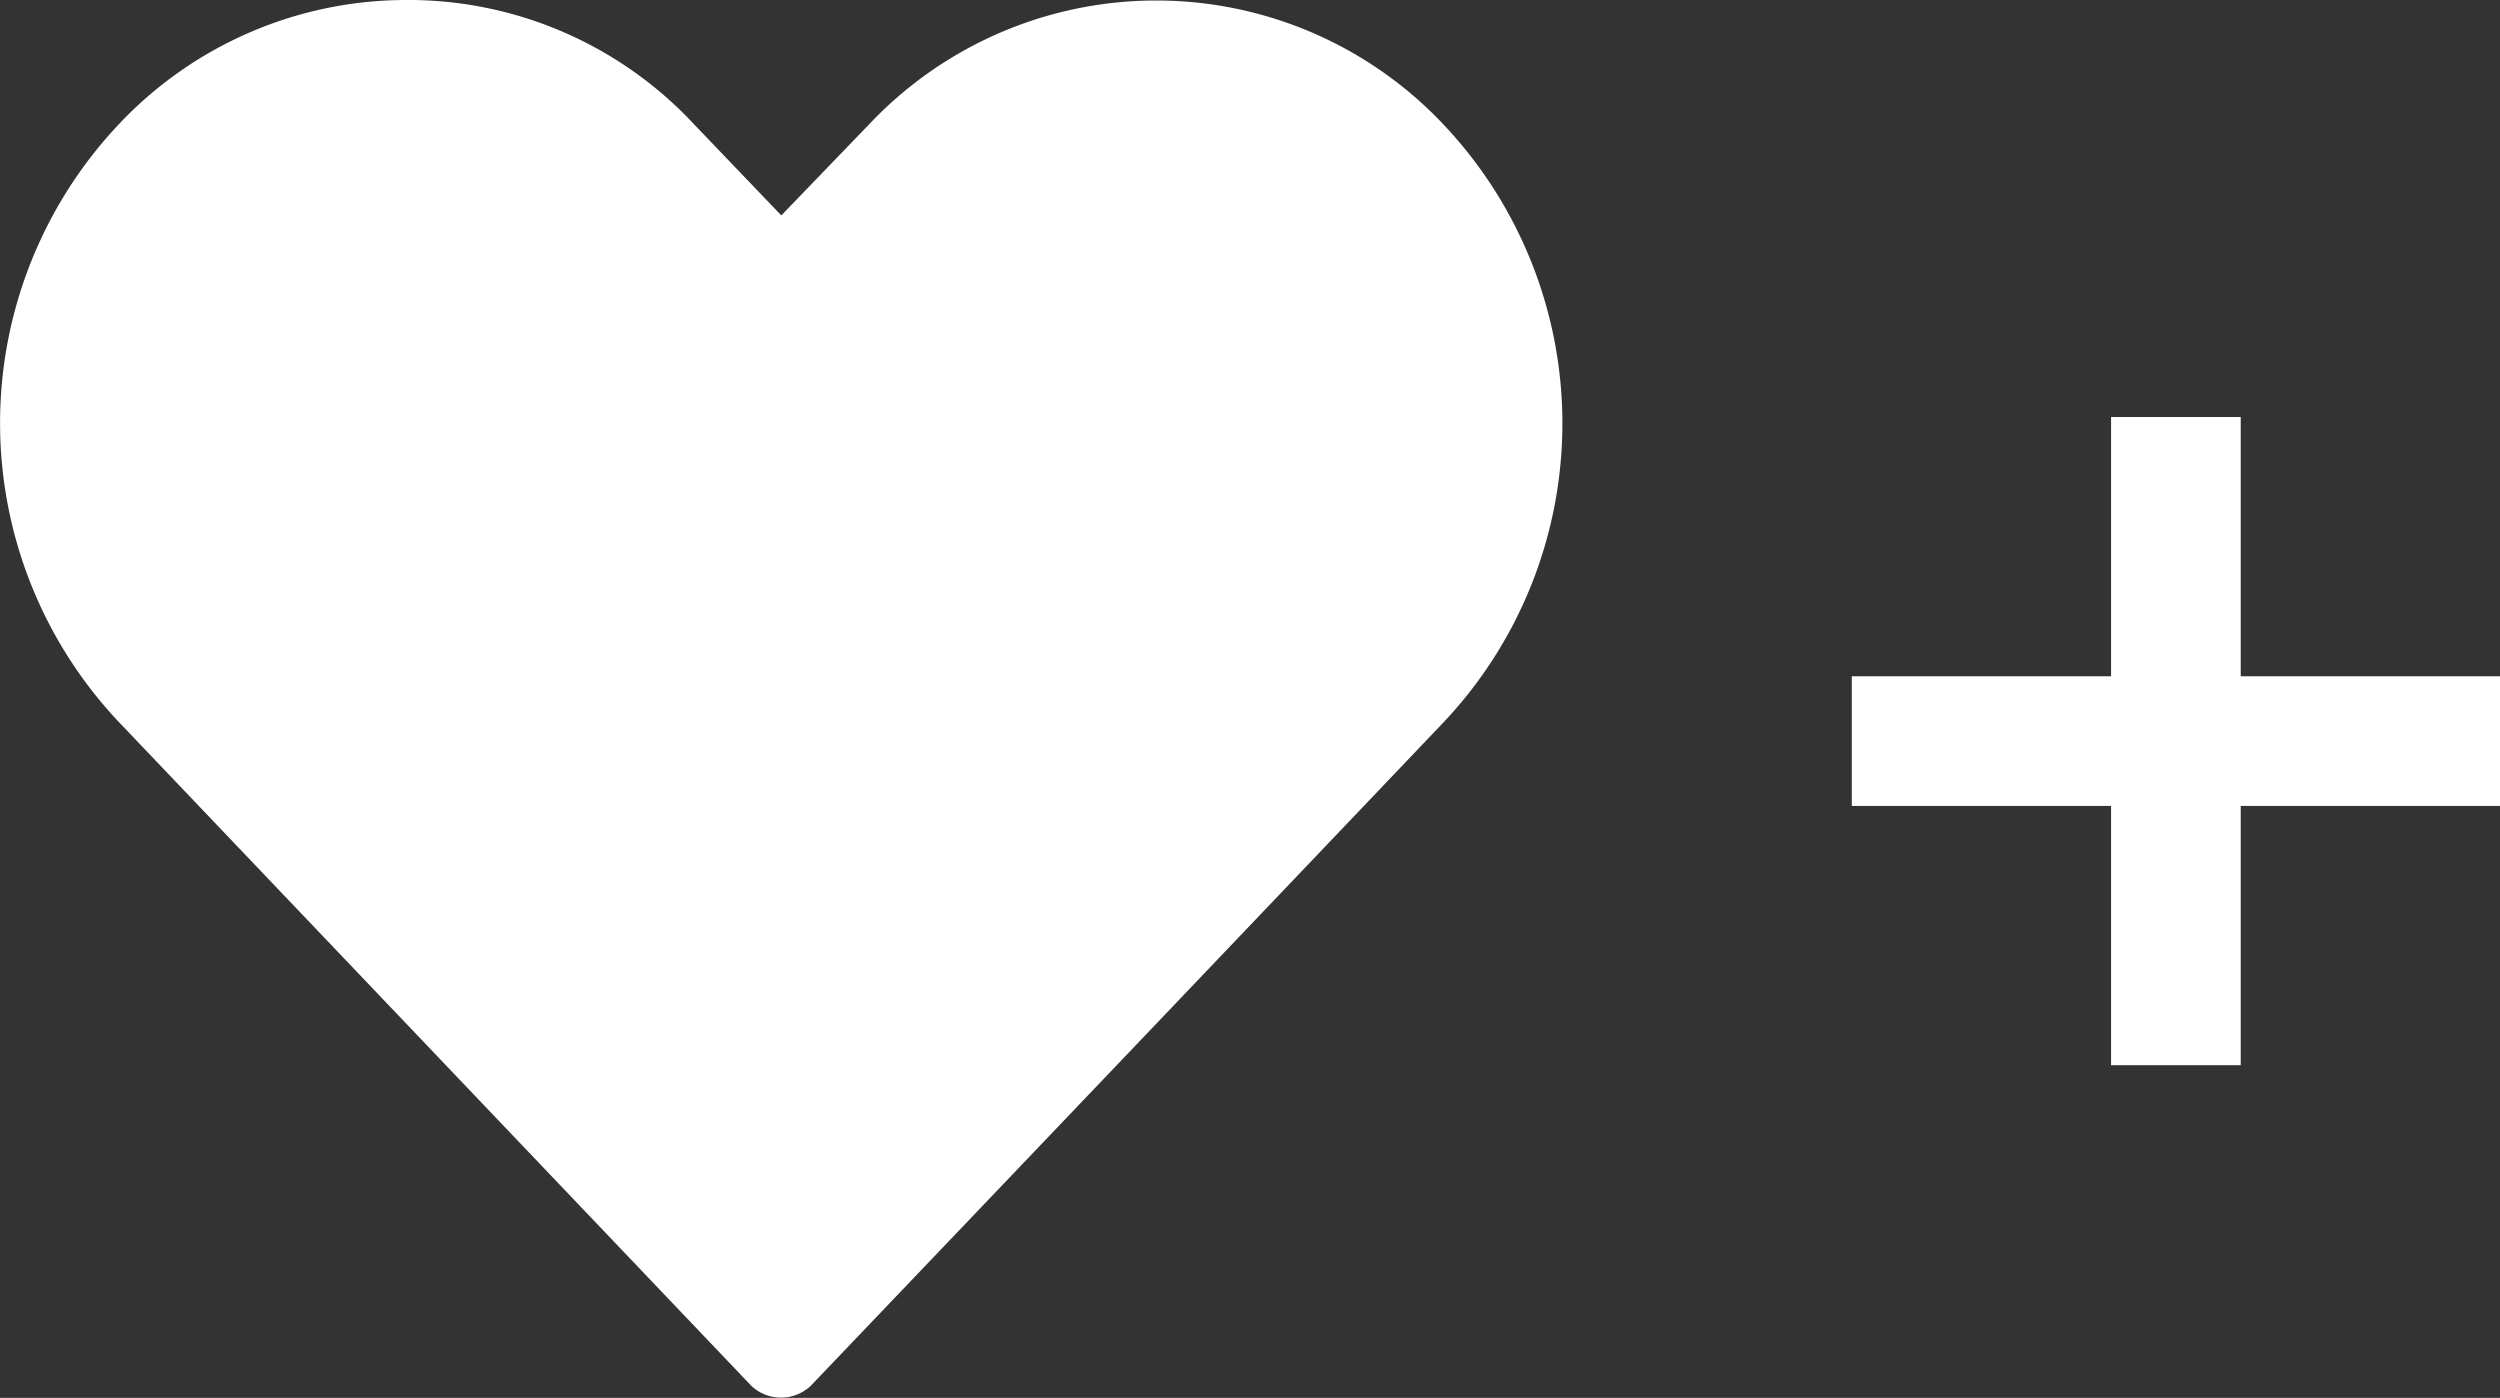 <svg xmlns="http://www.w3.org/2000/svg" width="23.141" height="12.939" viewBox="0 0 23.141 12.939">
  <rect x="0" y="0" width="23.141" height="12.939" fill="#333333" stroke="none"/>
  <g id="Group_6567" data-name="Group 6567" transform="translate(-954.276 -416.061)">
    <g id="Group_6563" data-name="Group 6563" transform="translate(942.27 500.03)">
      <path id="Path_21971" data-name="Path 21971" d="M15.765-83.969a3.656,3.656,0,0,0-2.658,1.149,4.031,4.031,0,0,0-.006,5.529l5.858,6.148a.4.4,0,0,0,.553,0q2.932-3.07,5.858-6.142a4.029,4.029,0,0,0,0-5.529,3.654,3.654,0,0,0-5.323,0l-.809.839-.809-.845a3.613,3.613,0,0,0-2.664-1.149Z" transform="translate(0 0)" fill="#fff"/>
    </g>
    <path id="iconmonstr-google-plus-5-icon" d="M302.417,170.321v1.2h-2.4v2.4h-1.2v-2.4h-2.4v-1.2h2.4v-2.4h1.2v2.4Z" transform="translate(675 252)" fill="#fff"/>
  </g>
</svg>
